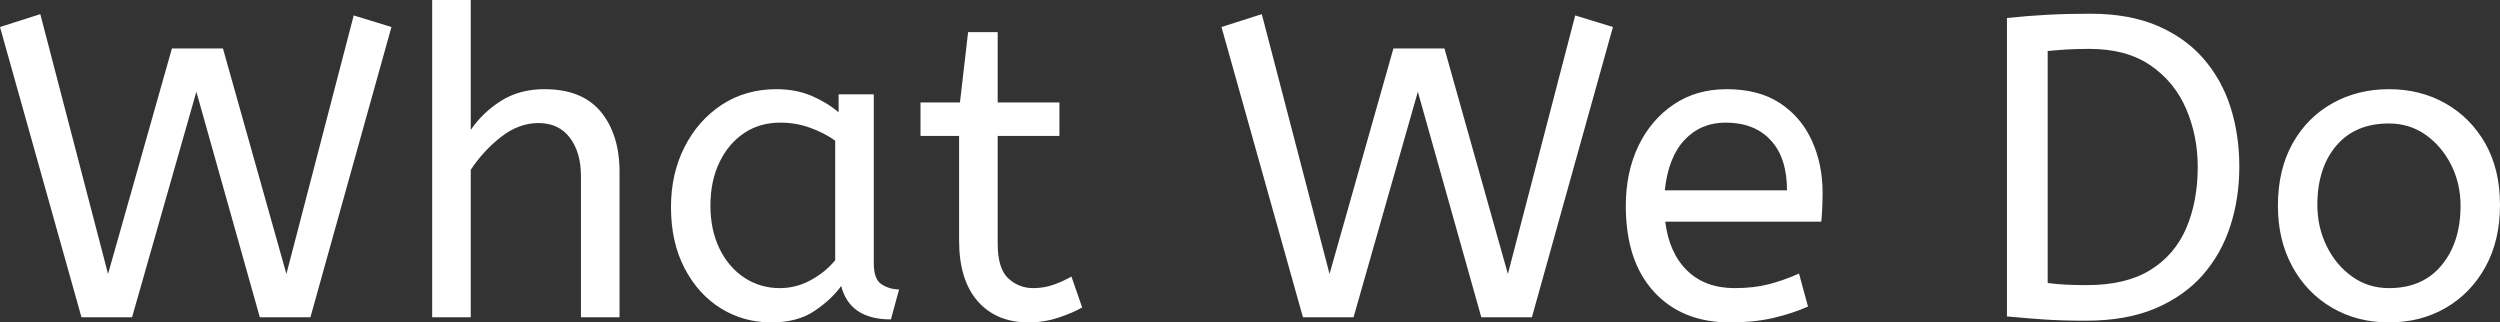<svg xmlns="http://www.w3.org/2000/svg" viewBox="0 9 291.55 37.6" data-asc="0.92" width="291.55" height="37.6"><rect x="0" y="9" width="291.55" height="37.6" fill="#333333" stroke="none"/><defs/><g fill="#ffffff"><g transform="translate(0, 0)"><path d="M9.50 46L0 12.15L4.70 10.65L12.60 40.95L20.05 14.65L26 14.65L33.40 40.95L41.25 10.80L45.65 12.15L36.20 46L30.30 46L22.90 19.70L15.40 46L9.50 46ZM50.40 46L50.40 9L54.90 9L54.90 24.15Q56.30 22.10 58.45 20.75Q60.60 19.40 63.50 19.40Q67.90 19.40 70.08 22.05Q72.25 24.70 72.25 29.05L72.25 46L67.75 46L67.75 29.55Q67.75 26.75 66.45 25.05Q65.15 23.35 62.80 23.35Q60.50 23.35 58.43 24.97Q56.35 26.60 54.90 28.80L54.90 46L50.40 46ZM89.95 46.60Q86.70 46.60 84.05 44.95Q81.40 43.30 79.83 40.27Q78.25 37.25 78.25 33.15Q78.25 29.25 79.83 26.15Q81.40 23.05 84.17 21.22Q86.95 19.40 90.55 19.40Q92.80 19.40 94.63 20.17Q96.45 20.95 97.80 22.10L97.80 20L101.90 20L101.90 39.70Q101.90 41.60 102.83 42.17Q103.75 42.75 104.85 42.75L103.90 46.25Q99.10 46.25 98.10 42.35Q96.95 43.95 94.97 45.27Q93 46.60 89.95 46.60M90.95 42.60Q92.85 42.60 94.55 41.67Q96.25 40.75 97.40 39.35L97.40 25.40Q96.05 24.45 94.42 23.88Q92.80 23.30 91 23.30Q88.60 23.30 86.78 24.52Q84.95 25.75 83.90 27.93Q82.85 30.10 82.85 33Q82.85 35.80 83.90 37.98Q84.95 40.15 86.80 41.38Q88.65 42.60 90.95 42.60ZM119.95 46.60Q116.20 46.60 114.02 44.13Q111.85 41.65 111.85 37.05L111.85 24.85L107.35 24.85L107.35 20.95L111.95 20.95L112.90 12.75L116.35 12.75L116.35 20.95L123.55 20.95L123.55 24.85L116.35 24.85L116.35 37.40Q116.35 40.30 117.57 41.45Q118.80 42.60 120.50 42.60Q121.75 42.60 122.88 42.20Q124 41.80 124.95 41.25L126.20 44.85Q125.20 45.45 123.50 46.02Q121.80 46.60 119.95 46.60ZM151.95 46L142.45 12.15L147.15 10.65L155.05 40.95L162.50 14.65L168.45 14.65L175.85 40.95L183.70 10.80L188.10 12.15L178.65 46L172.75 46L165.35 19.70L157.85 46L151.95 46ZM201.75 46.60Q196.15 46.60 192.88 43.02Q189.60 39.45 189.60 33Q189.60 29.10 191.07 26.02Q192.55 22.95 195.20 21.17Q197.85 19.40 201.35 19.40Q205.10 19.40 207.57 21.02Q210.05 22.65 211.30 25.40Q212.55 28.15 212.55 31.45Q212.55 33.20 212.40 34.85L194.20 34.85Q194.65 38.50 196.75 40.55Q198.85 42.60 202.30 42.60Q204.55 42.60 206.35 42.13Q208.15 41.65 209.80 40.90L210.85 44.75Q209.05 45.55 206.80 46.08Q204.55 46.60 201.75 46.60M194.15 31.20L208.40 31.20Q208.40 27.40 206.50 25.35Q204.60 23.30 201.25 23.30Q198.35 23.30 196.45 25.32Q194.55 27.35 194.15 31.20ZM243.25 46.40Q240.40 46.40 238.28 46.25Q236.15 46.10 234.05 45.90L234.05 11.10Q236.40 10.85 238.65 10.73Q240.90 10.60 243.80 10.60Q248.30 10.60 251.58 12Q254.85 13.40 256.98 15.85Q259.10 18.30 260.13 21.52Q261.15 24.75 261.15 28.45Q261.15 32.10 260.10 35.35Q259.05 38.60 256.88 41.08Q254.70 43.55 251.33 44.98Q247.95 46.40 243.25 46.40M243.40 42.25Q247.90 42.25 250.75 40.50Q253.60 38.75 254.95 35.63Q256.30 32.50 256.30 28.45Q256.30 24.85 254.95 21.70Q253.60 18.55 250.80 16.63Q248 14.70 243.65 14.70Q242.20 14.70 241 14.77Q239.80 14.85 238.80 14.95L238.80 42Q239.85 42.15 241 42.20Q242.15 42.25 243.40 42.25ZM278.60 46.60Q274.90 46.60 271.95 44.88Q269.00 43.15 267.33 40.08Q265.65 37 265.65 33Q265.65 28.80 267.35 25.75Q269.05 22.70 272.00 21.05Q274.95 19.40 278.60 19.40Q282.25 19.40 285.18 21.05Q288.10 22.70 289.83 25.72Q291.55 28.75 291.55 32.90Q291.55 37.05 289.85 40.13Q288.15 43.20 285.23 44.90Q282.30 46.60 278.60 46.60M278.60 42.60Q282.55 42.60 284.75 39.92Q286.95 37.25 286.95 33Q286.95 30.40 285.85 28.22Q284.75 26.05 282.88 24.72Q281.00 23.40 278.60 23.40Q274.65 23.40 272.45 26Q270.25 28.60 270.25 32.90Q270.25 35.50 271.35 37.73Q272.45 39.95 274.33 41.27Q276.20 42.60 278.60 42.60Z"/></g><g transform="translate(0, 63.1)"><path d=""/></g></g></svg>